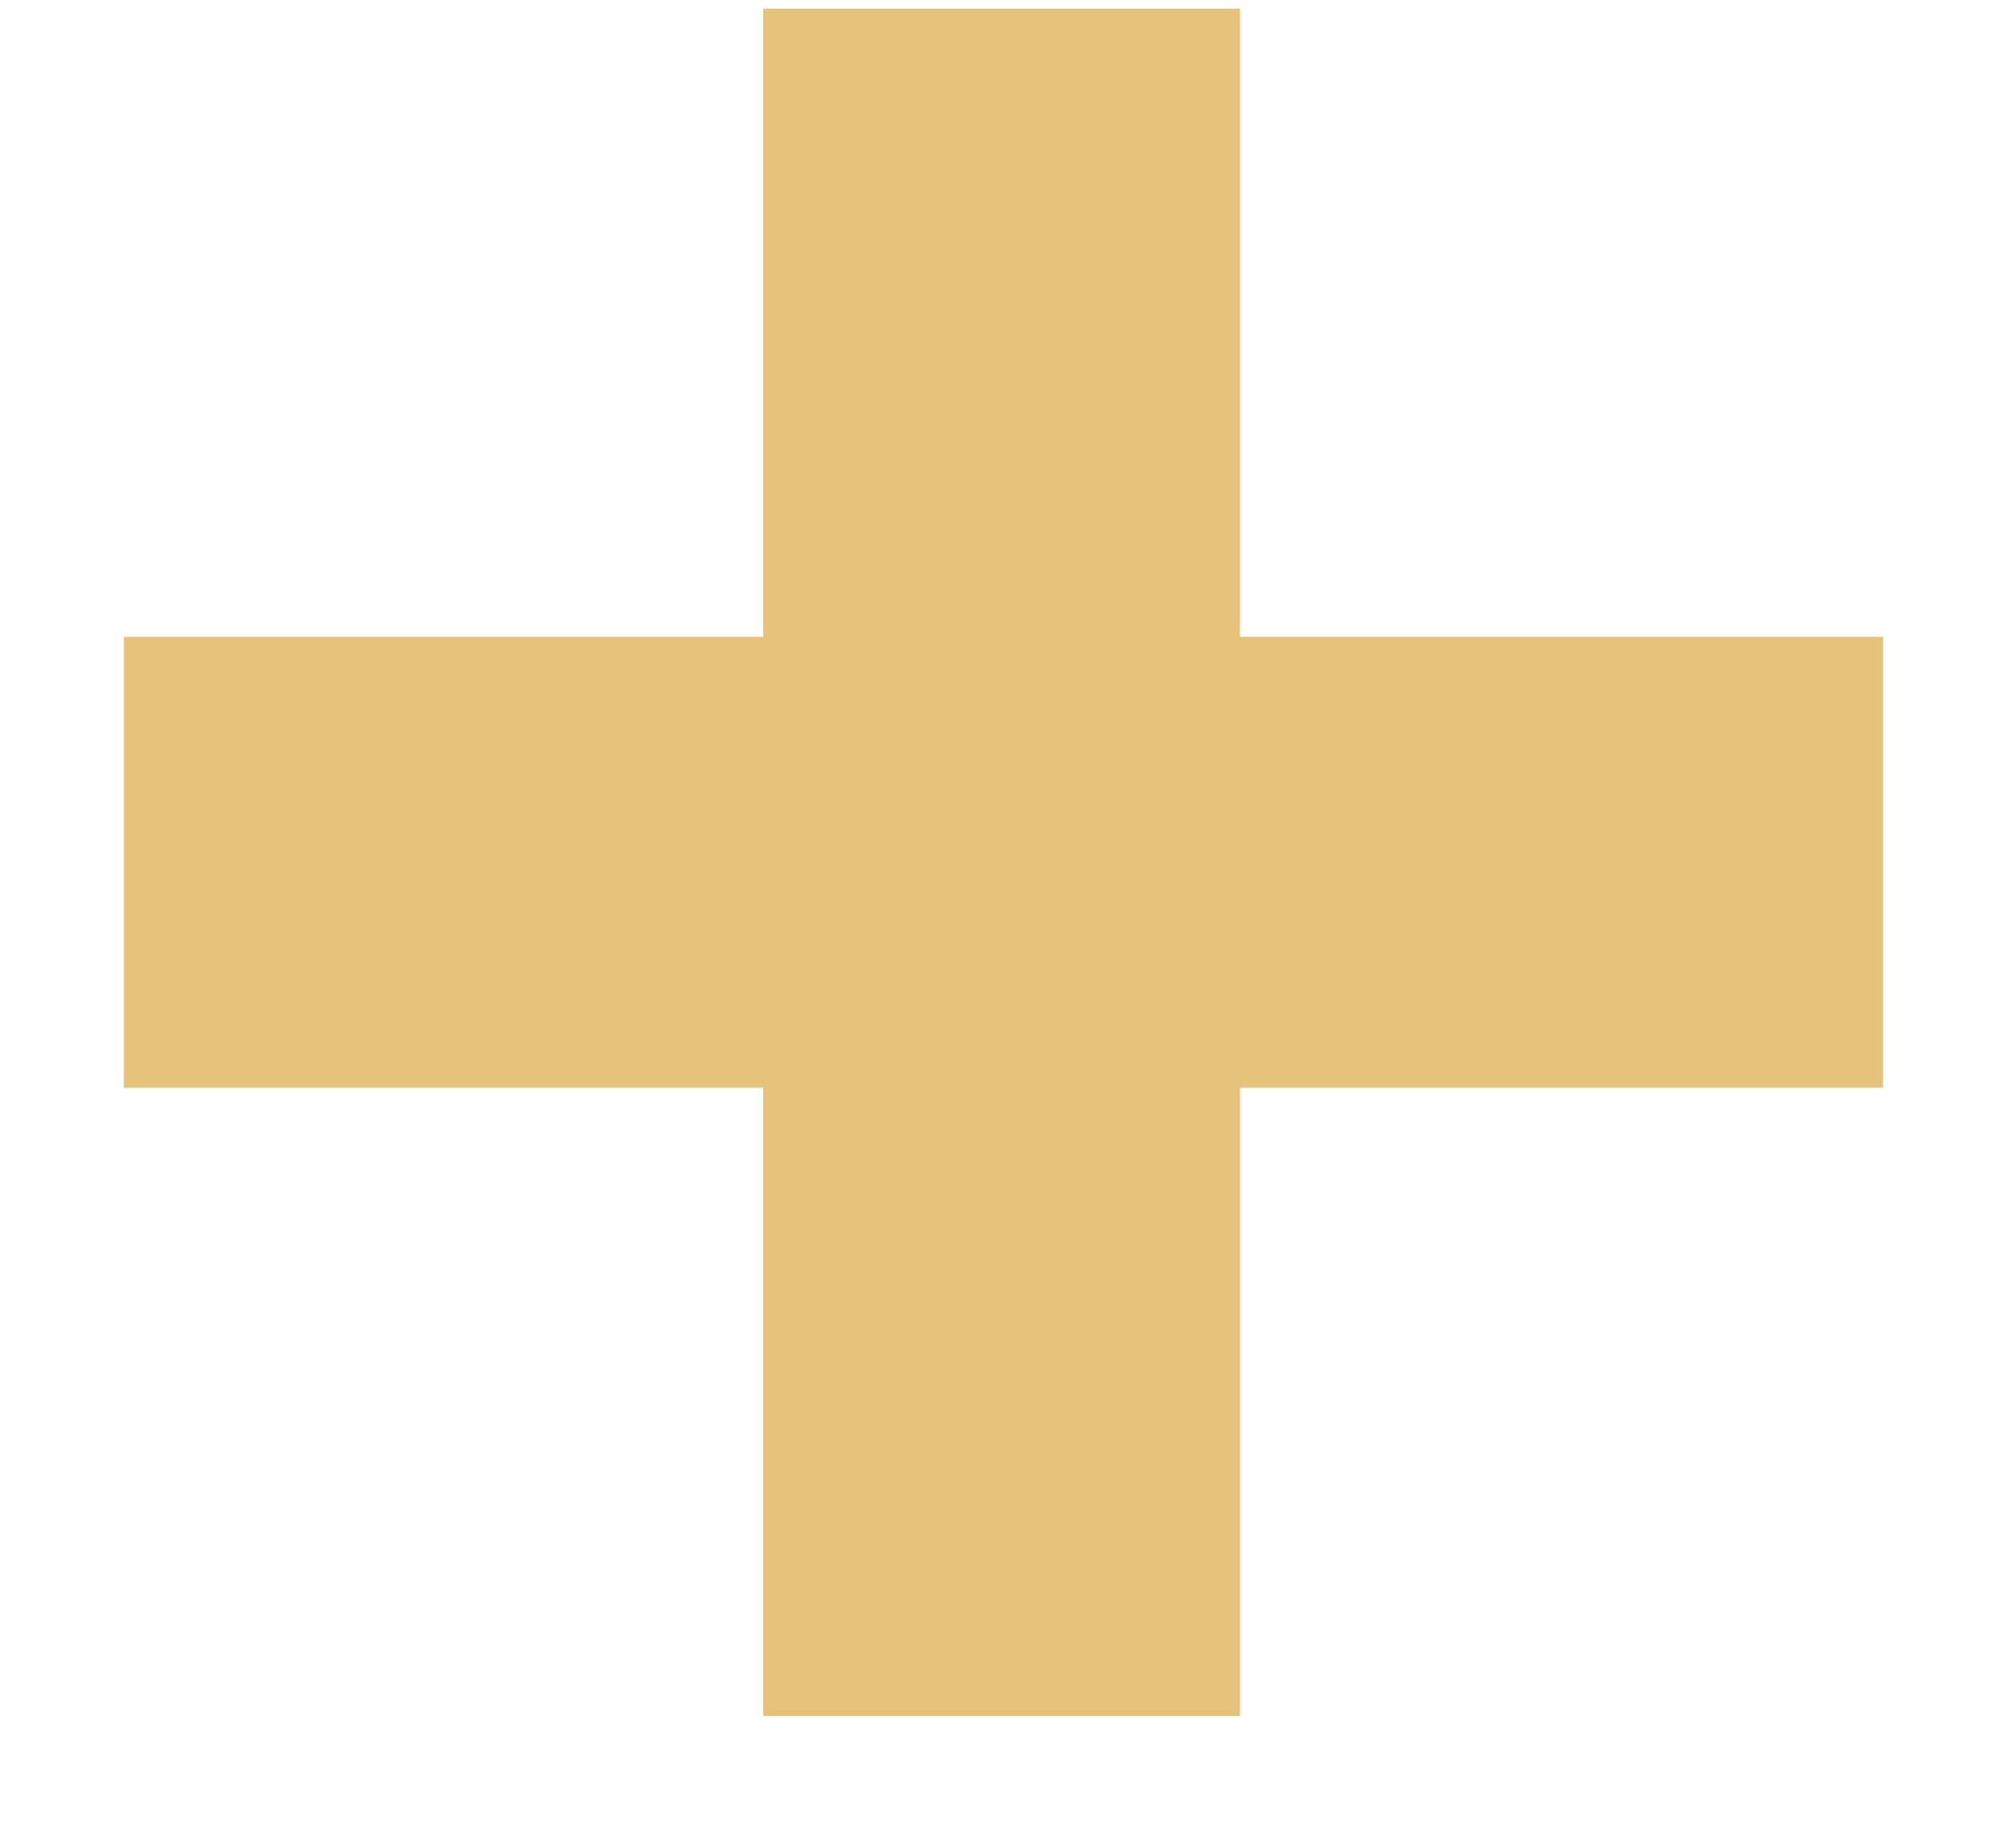 <svg width="13" height="12" viewBox="0 0 13 12" fill="none" xmlns="http://www.w3.org/2000/svg">
<path d="M12.228 7.064H8.052V11.144H4.956V7.064H0.804V4.136H4.956V0.056H8.052V4.136H12.228V7.064Z" fill="#E7C27B"/>
</svg>
